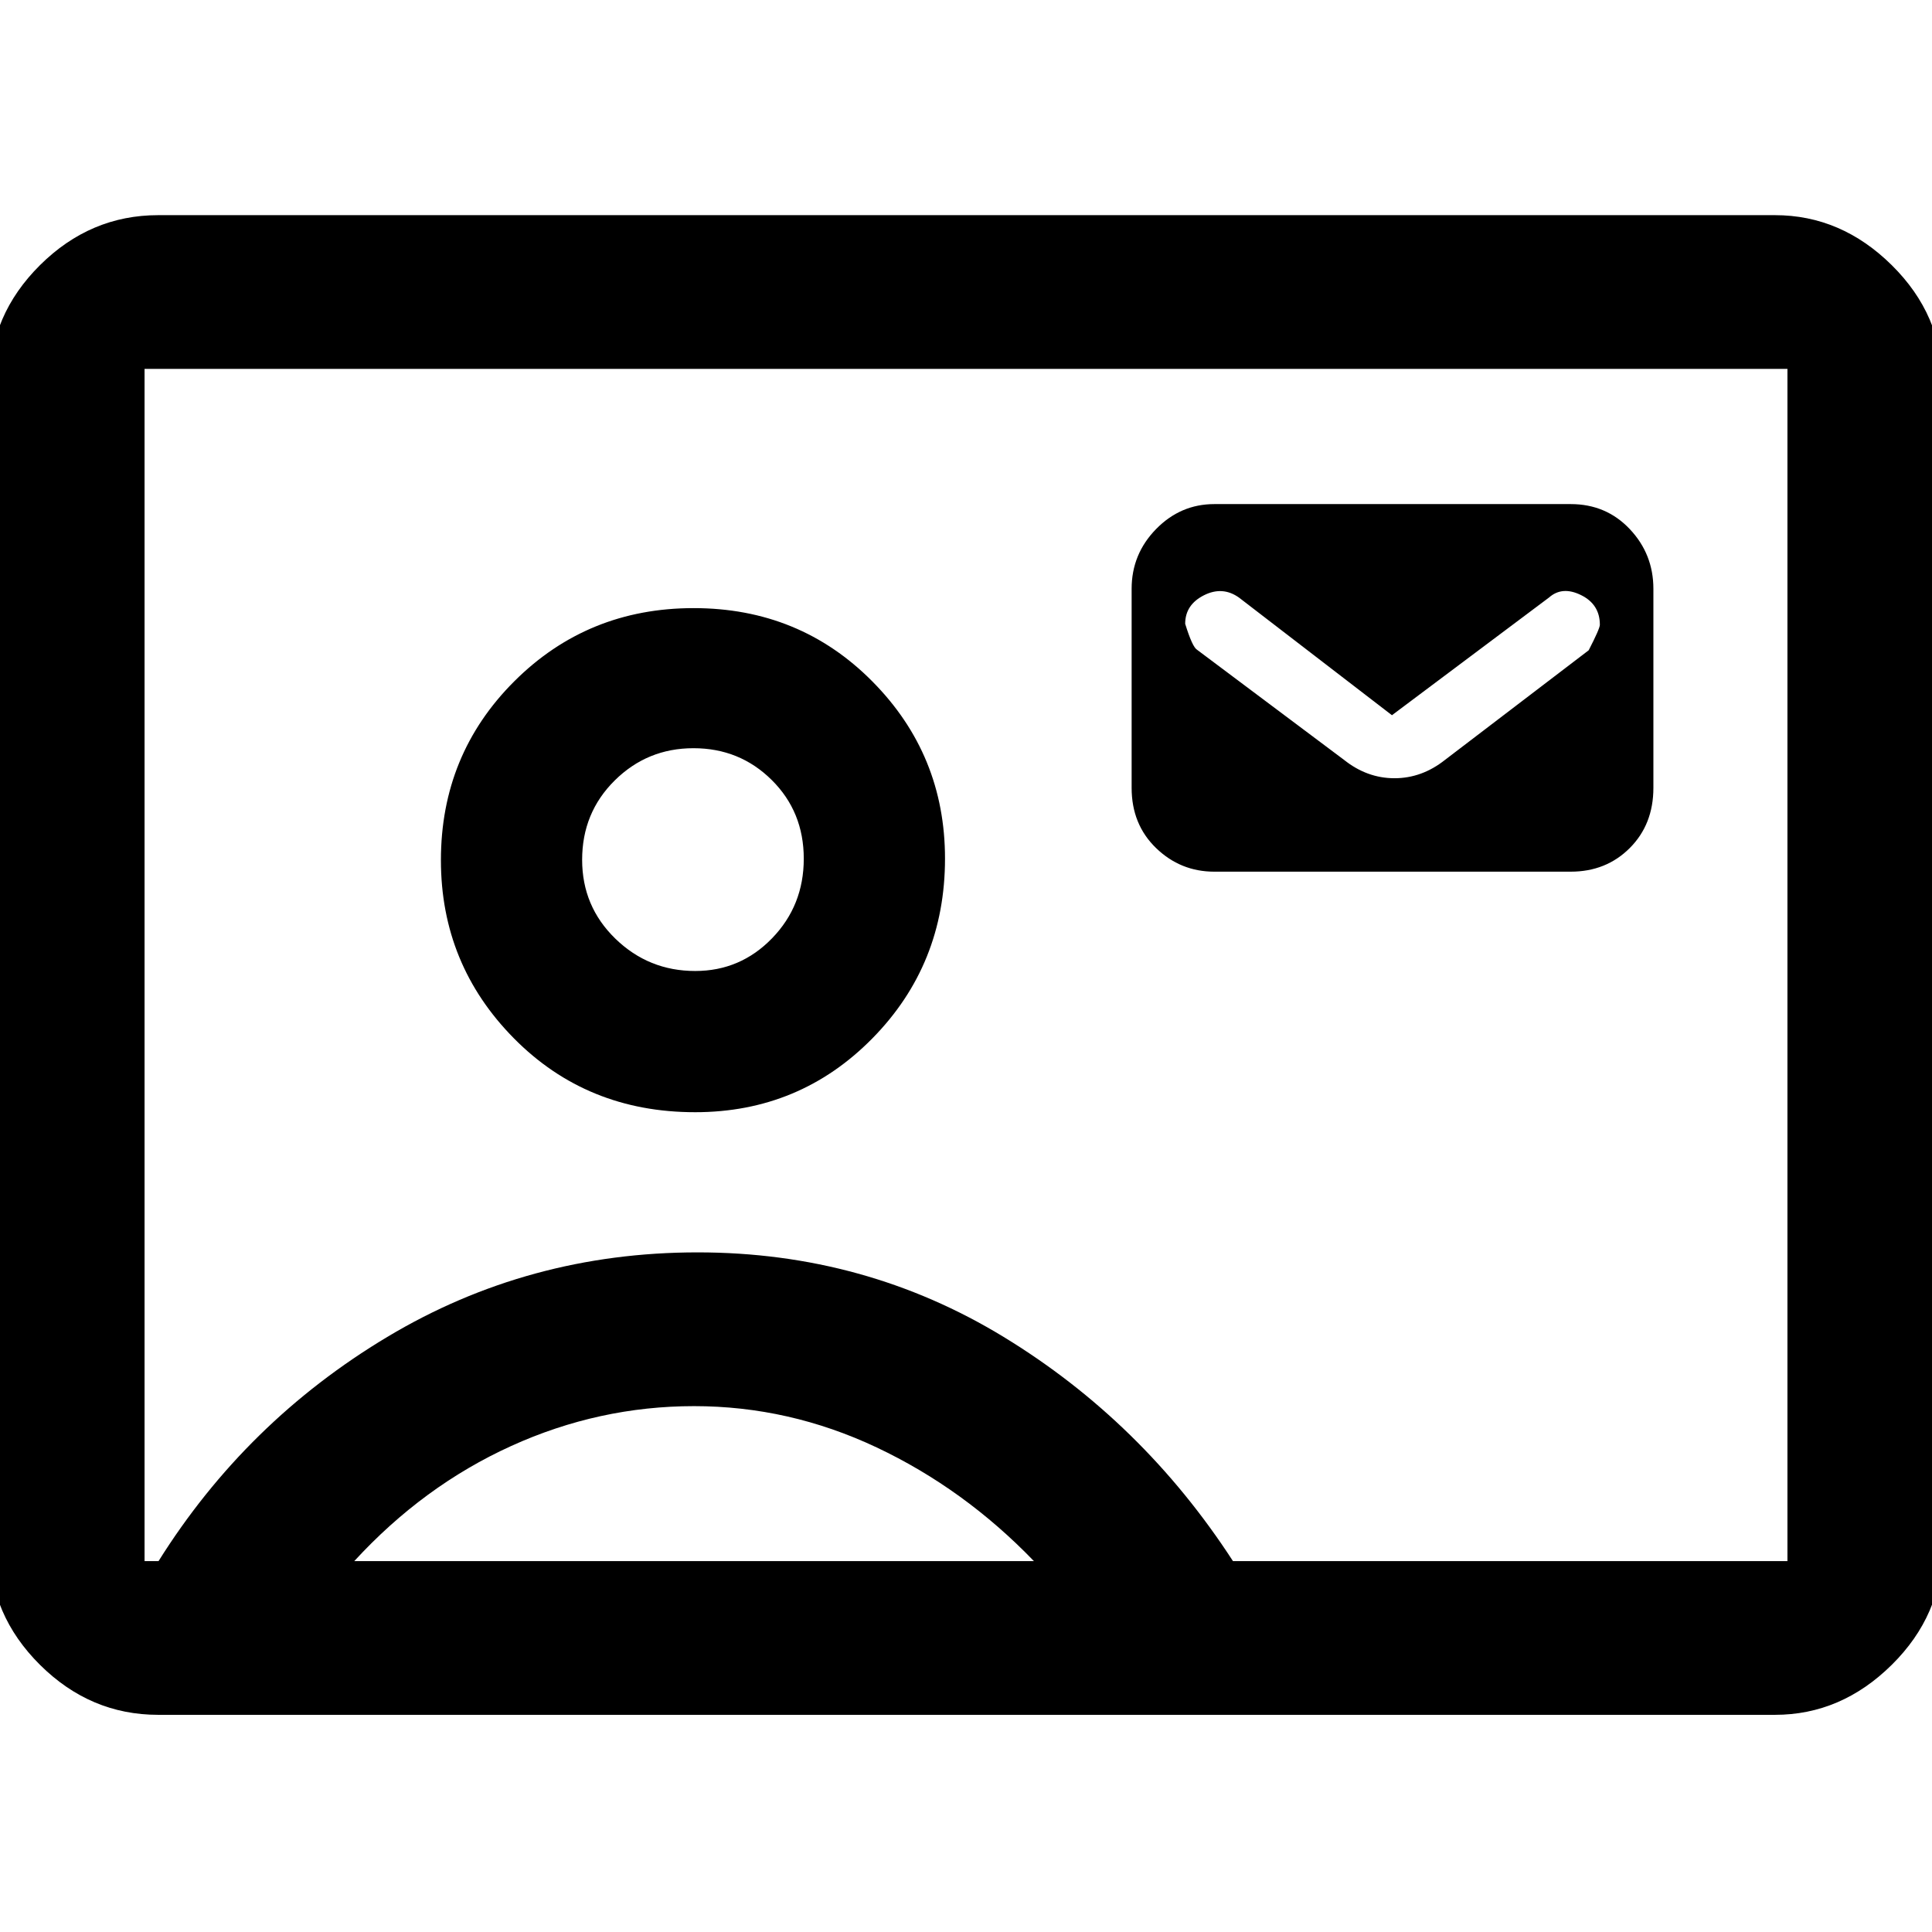 <svg xmlns="http://www.w3.org/2000/svg" height="48" viewBox="0 -960 960 960" width="48"><path d="M603.39-526.87h177.09q17.6 0 29.34-11.74 11.74-11.75 11.74-29.91v-98.91q0-17.24-11.74-29.67-11.74-12.42-29.34-12.42H603.39q-16.81 0-28.95 12.42-12.14 12.43-12.14 29.67v98.91q0 18.16 12.14 29.91 12.14 11.74 28.95 11.74Zm88.26-77.74 78.04-58.48q6.57-5.82 15.92-1.21t9.35 14.74q0 1.91-5.55 12.68l-71.37 54.45q-11.5 9.13-25.13 9.13-13.63 0-25.08-9.13l-73.01-54.7q-2.34-1.35-5.91-12.91 0-9.46 9.32-14.17 9.32-4.7 17.54 1.24l75.88 58.36ZM78.61-107.91q-33.73 0-58.74-24.84-25-24.84-25-58.34v-578.82q0-33.5 25-58.34 25.01-24.84 58.74-24.84h803.35q32.9 0 58.04 24.84 25.13 24.84 25.13 58.34v578.82q0 33.5-25.13 58.34-25.14 24.84-58.04 24.84H78.61Zm534.04-76.39h275.52v-592.4H71.83v592.4h6.95q43.48-69.35 113.63-111.37 70.15-42.03 154.23-42.03 83.16 0 152.09 42.03 68.92 42.02 113.92 111.37ZM345.39-407.35q51.97 0 88.07-36.67 36.11-36.68 36.11-89.35 0-51.59-36.09-88.02-36.09-36.44-88.8-36.44-52.72 0-89.16 36.39-36.43 36.39-36.43 88.85 0 51.81 36.27 88.53 36.28 36.71 90.03 36.71ZM176.04-184.3h337.7q-34.66-35.95-78.13-56.48-43.47-20.52-90.73-20.52-47.27 0-90.9 19.82-43.63 19.83-77.94 57.18Zm169.4-293.22q-23.11 0-39.65-16.04-16.53-16.04-16.53-39.21 0-23.4 16.19-39.42 16.19-16.03 39.14-16.03 22.94 0 38.87 15.79 15.93 15.78 15.93 39.12 0 23.27-15.75 39.53t-38.2 16.26ZM480-480.43Z"/></svg>
